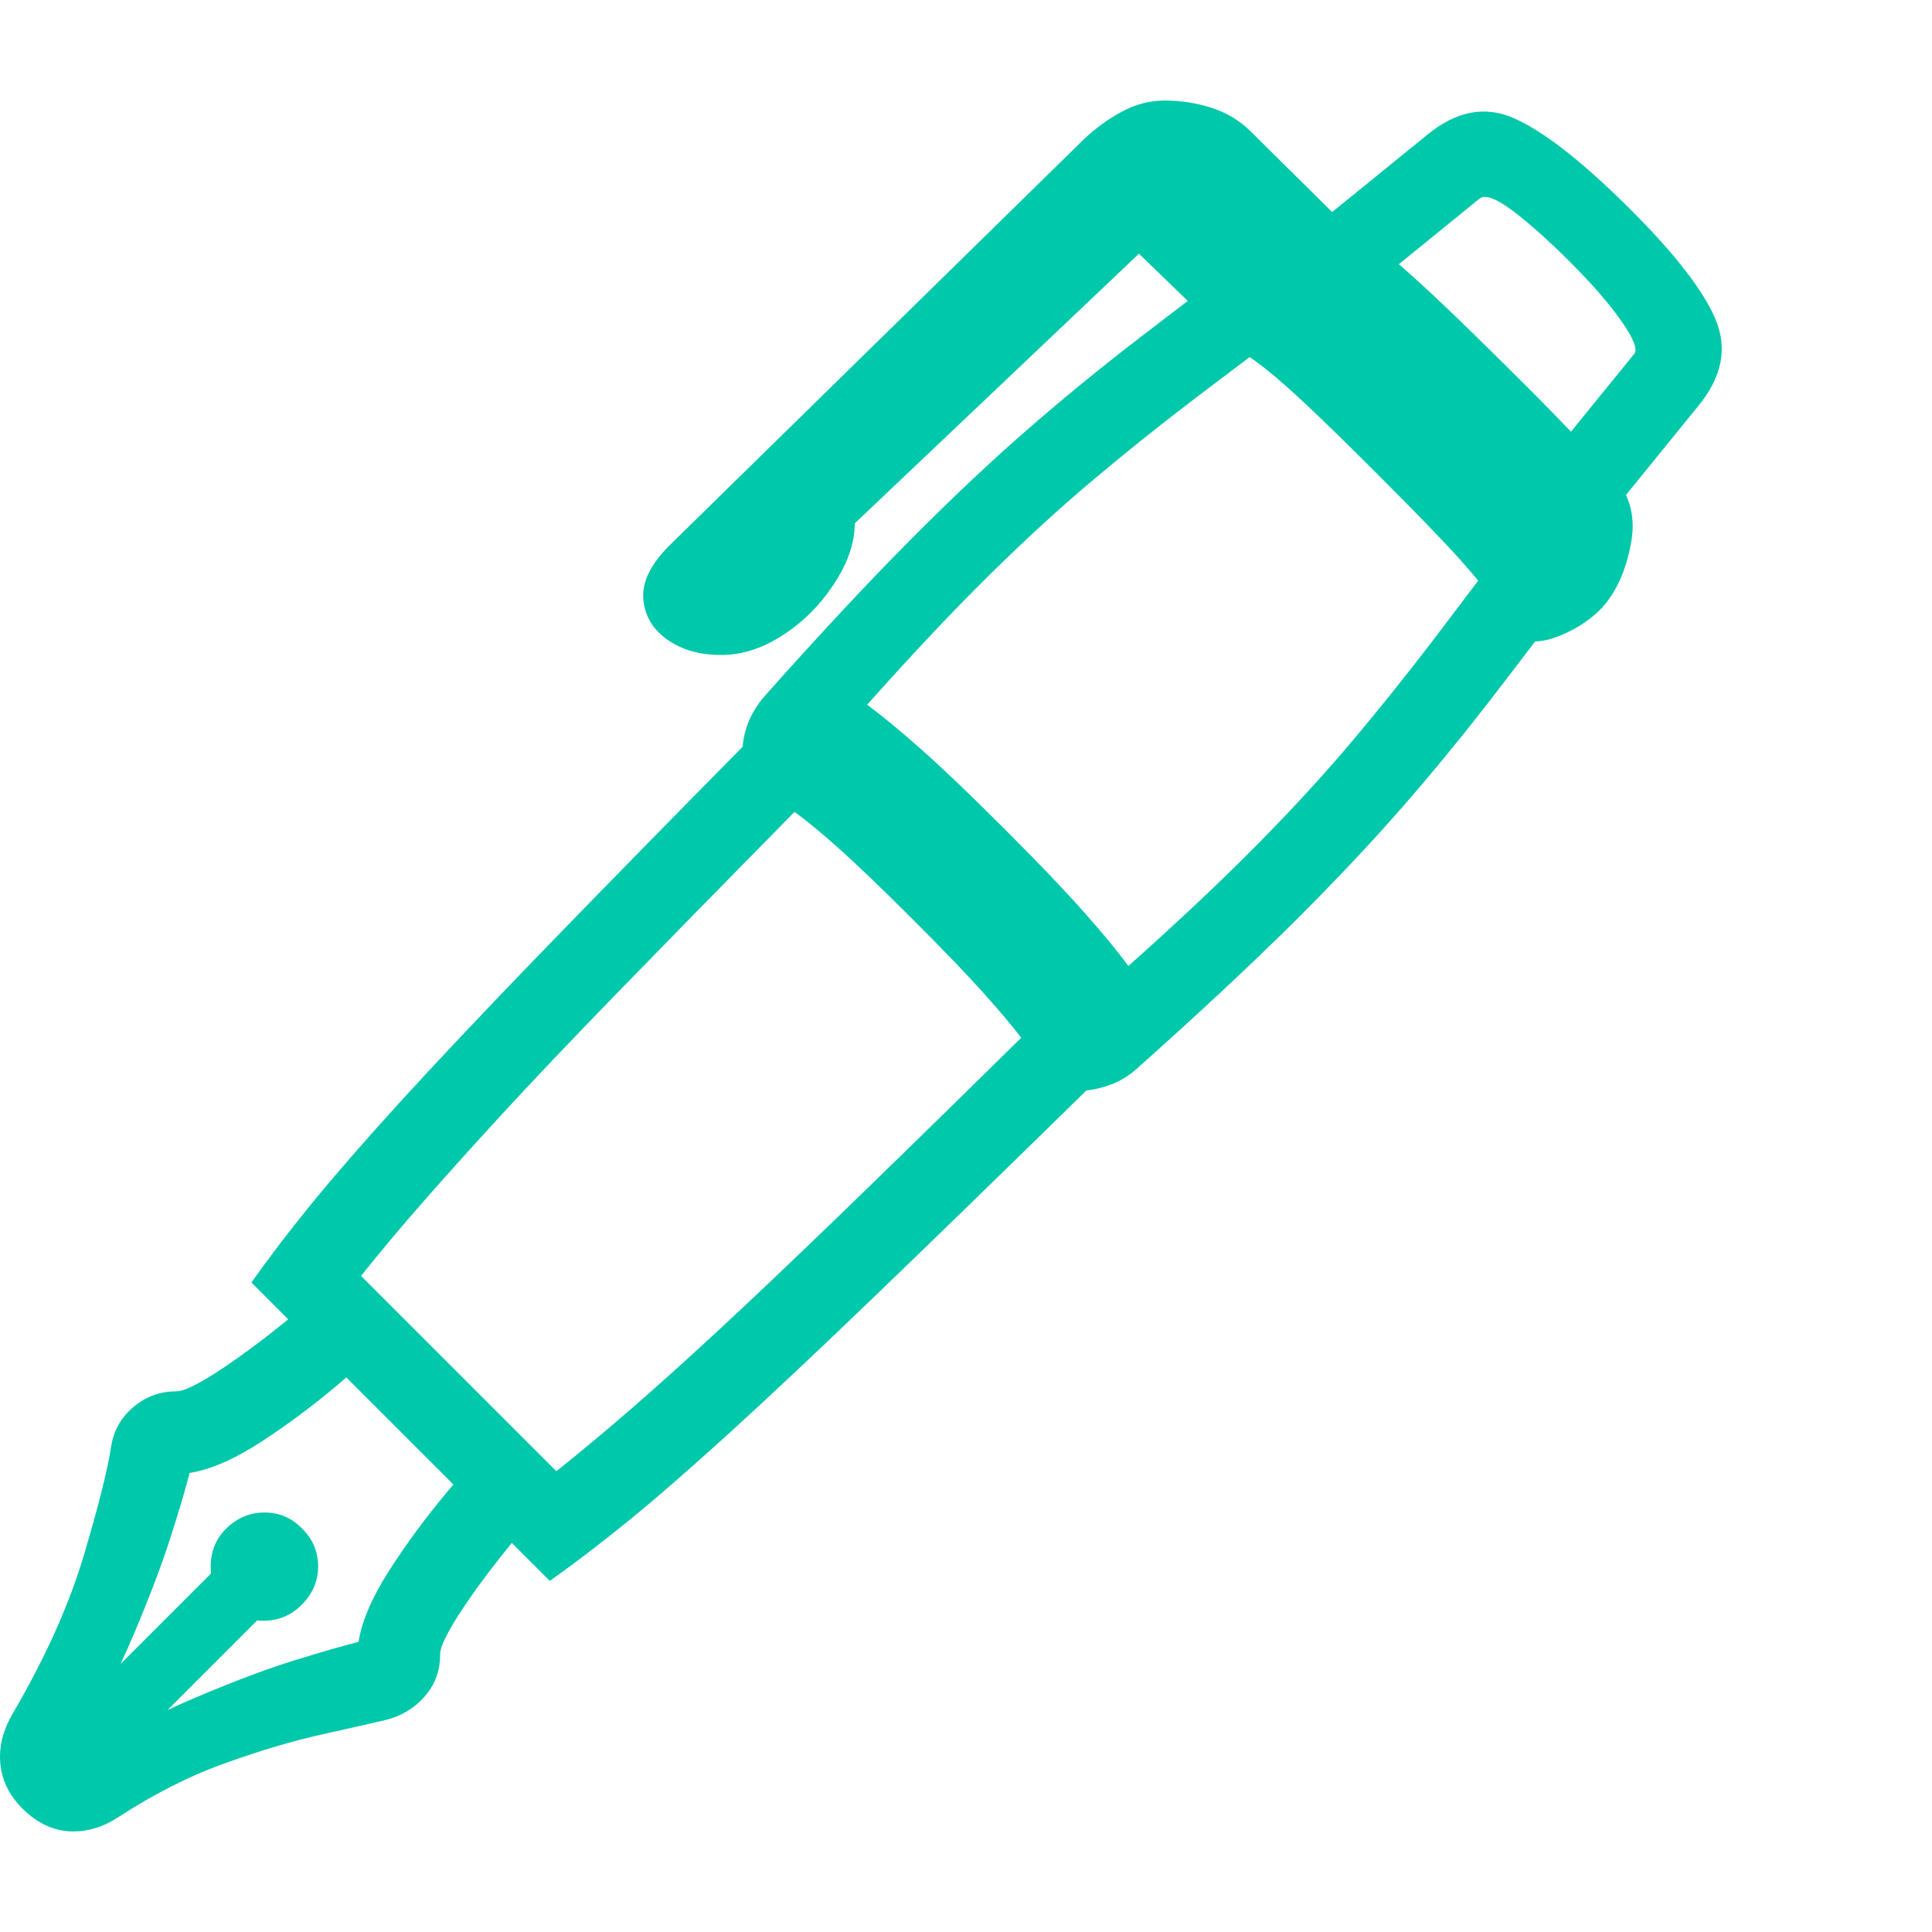 <svg version="1.1" xmlns="http://www.w3.org/2000/svg" style="fill:rgba(0,0,0,1.0)" width="256" height="256" viewBox="0 0 36.625 32.812"><path fill="rgb(0, 200, 170)" d="M30.703 7.625 L29.422 6.719 L30.984 4.797 C31.047 4.714 30.966 4.51 30.742 4.188 C30.518 3.865 30.193 3.49 29.766 3.062 C29.349 2.646 28.984 2.32 28.672 2.086 C28.359 1.852 28.151 1.776 28.047 1.859 L26.125 3.422 L25.219 2.141 L27.047 0.656 C27.599 0.198 28.151 0.091 28.703 0.336 C29.255 0.581 29.969 1.135 30.844 2 C31.719 2.865 32.276 3.576 32.516 4.133 C32.755 4.69 32.646 5.245 32.188 5.797 Z M4.281 27.078 C4.49 26.87 4.734 26.766 5.016 26.766 C5.297 26.766 5.536 26.87 5.734 27.078 C5.932 27.276 6.031 27.513 6.031 27.789 C6.031 28.065 5.927 28.307 5.719 28.516 C5.49 28.745 5.208 28.844 4.875 28.812 L1.297 32.391 L0.406 31.516 L4 27.922 C3.969 27.578 4.062 27.297 4.281 27.078 Z M2.109 25.5 C2.161 25.198 2.305 24.951 2.539 24.758 C2.773 24.565 3.042 24.469 3.344 24.469 C3.521 24.469 3.901 24.263 4.484 23.852 C5.068 23.44 5.734 22.901 6.484 22.234 L7.594 23.312 C7.292 23.583 6.901 23.922 6.422 24.328 C5.943 24.734 5.451 25.102 4.945 25.43 C4.44 25.758 3.99 25.953 3.594 26.016 C3.521 26.307 3.401 26.714 3.234 27.234 C3.068 27.755 2.833 28.372 2.531 29.086 C2.229 29.799 1.828 30.594 1.328 31.469 C2.214 30.969 3.013 30.568 3.727 30.266 C4.44 29.964 5.057 29.732 5.578 29.57 C6.099 29.409 6.505 29.292 6.797 29.219 C6.859 28.823 7.055 28.37 7.383 27.859 C7.711 27.349 8.076 26.854 8.477 26.375 C8.878 25.896 9.214 25.51 9.484 25.219 L10.578 26.328 C9.911 27.068 9.372 27.729 8.961 28.312 C8.549 28.896 8.344 29.276 8.344 29.453 C8.344 29.766 8.245 30.034 8.047 30.258 C7.849 30.482 7.599 30.63 7.297 30.703 C7.026 30.766 6.622 30.857 6.086 30.977 C5.549 31.096 4.945 31.276 4.273 31.516 C3.602 31.755 2.922 32.099 2.234 32.547 C1.964 32.724 1.682 32.812 1.391 32.812 C1.036 32.812 0.714 32.667 0.422 32.375 C0.141 32.094 0 31.766 0 31.391 C0 31.12 0.083 30.844 0.25 30.562 C0.865 29.51 1.312 28.51 1.594 27.562 C1.875 26.615 2.047 25.927 2.109 25.5 Z M12.719 8.406 L20.547 0.734 C20.766 0.526 21.005 0.352 21.266 0.211 C21.526 0.07 21.797 -0 22.078 -0 C22.391 -0 22.69 0.047 22.977 0.141 C23.263 0.234 23.51 0.385 23.719 0.594 L25.391 2.25 C25.693 2.448 26.034 2.703 26.414 3.016 C26.794 3.328 27.406 3.901 28.25 4.734 C28.875 5.349 29.352 5.828 29.68 6.172 C30.008 6.516 30.286 6.807 30.516 7.047 C30.88 7.411 31.016 7.854 30.922 8.375 C30.828 8.896 30.646 9.307 30.375 9.609 C30.156 9.839 29.885 10.018 29.562 10.148 C29.24 10.279 28.969 10.286 28.75 10.172 C28.604 9.932 28.469 9.716 28.344 9.523 C28.219 9.331 27.997 9.057 27.68 8.703 C27.362 8.349 26.844 7.813 26.125 7.094 C25.552 6.521 25.102 6.081 24.773 5.773 C24.445 5.466 24.185 5.237 23.992 5.086 C23.799 4.935 23.62 4.807 23.453 4.703 L21.094 2.422 L22.016 2.5 L16.203 8.016 C16.203 8.359 16.089 8.716 15.859 9.086 C15.63 9.456 15.354 9.76 15.031 10 C14.604 10.323 14.177 10.492 13.75 10.508 C13.323 10.523 12.964 10.432 12.672 10.234 C12.38 10.036 12.221 9.773 12.195 9.445 C12.169 9.117 12.344 8.771 12.719 8.406 Z M4.766 22.406 C5.089 21.948 5.466 21.453 5.898 20.922 C6.331 20.391 6.888 19.75 7.57 19 C8.253 18.25 9.12 17.331 10.172 16.242 C11.224 15.154 12.526 13.823 14.078 12.25 C14.109 11.885 14.255 11.557 14.516 11.266 C15.547 10.109 16.458 9.133 17.25 8.336 C18.042 7.539 18.779 6.844 19.461 6.25 C20.143 5.656 20.836 5.089 21.539 4.547 C22.242 4.005 23.031 3.406 23.906 2.75 L24.844 4 C24.031 4.604 23.297 5.156 22.641 5.656 C21.984 6.156 21.346 6.667 20.727 7.188 C20.107 7.708 19.453 8.307 18.766 8.984 C18.078 9.661 17.302 10.484 16.438 11.453 C16.708 11.651 17.047 11.93 17.453 12.289 C17.859 12.648 18.391 13.156 19.047 13.812 C19.693 14.458 20.195 14.984 20.555 15.391 C20.914 15.797 21.193 16.135 21.391 16.406 C22.359 15.542 23.182 14.766 23.859 14.078 C24.536 13.391 25.135 12.737 25.656 12.117 C26.177 11.497 26.687 10.859 27.188 10.203 C27.688 9.547 28.24 8.813 28.844 8 L30.094 8.938 C29.437 9.813 28.839 10.602 28.297 11.305 C27.755 12.008 27.188 12.701 26.594 13.383 C26 14.065 25.305 14.802 24.508 15.594 C23.711 16.385 22.734 17.297 21.578 18.328 C21.432 18.464 21.276 18.565 21.109 18.633 C20.943 18.701 20.771 18.745 20.594 18.766 C19.021 20.307 17.688 21.604 16.594 22.656 C15.5 23.708 14.578 24.576 13.828 25.258 C13.078 25.94 12.438 26.497 11.906 26.93 C11.375 27.362 10.88 27.74 10.422 28.062 Z M6.844 22.281 L10.547 25.984 C11.016 25.609 11.484 25.219 11.953 24.812 C12.422 24.406 12.969 23.914 13.594 23.336 C14.219 22.758 14.992 22.023 15.914 21.133 C16.836 20.242 17.984 19.12 19.359 17.766 C19.193 17.547 18.956 17.266 18.648 16.922 C18.341 16.578 17.896 16.115 17.312 15.531 C16.729 14.948 16.266 14.503 15.922 14.195 C15.578 13.888 15.292 13.651 15.062 13.484 C13.708 14.859 12.586 16.005 11.695 16.922 C10.805 17.839 10.07 18.612 9.492 19.242 C8.914 19.872 8.422 20.419 8.016 20.883 C7.609 21.346 7.219 21.812 6.844 22.281 Z M36.625 27.344" /></svg>